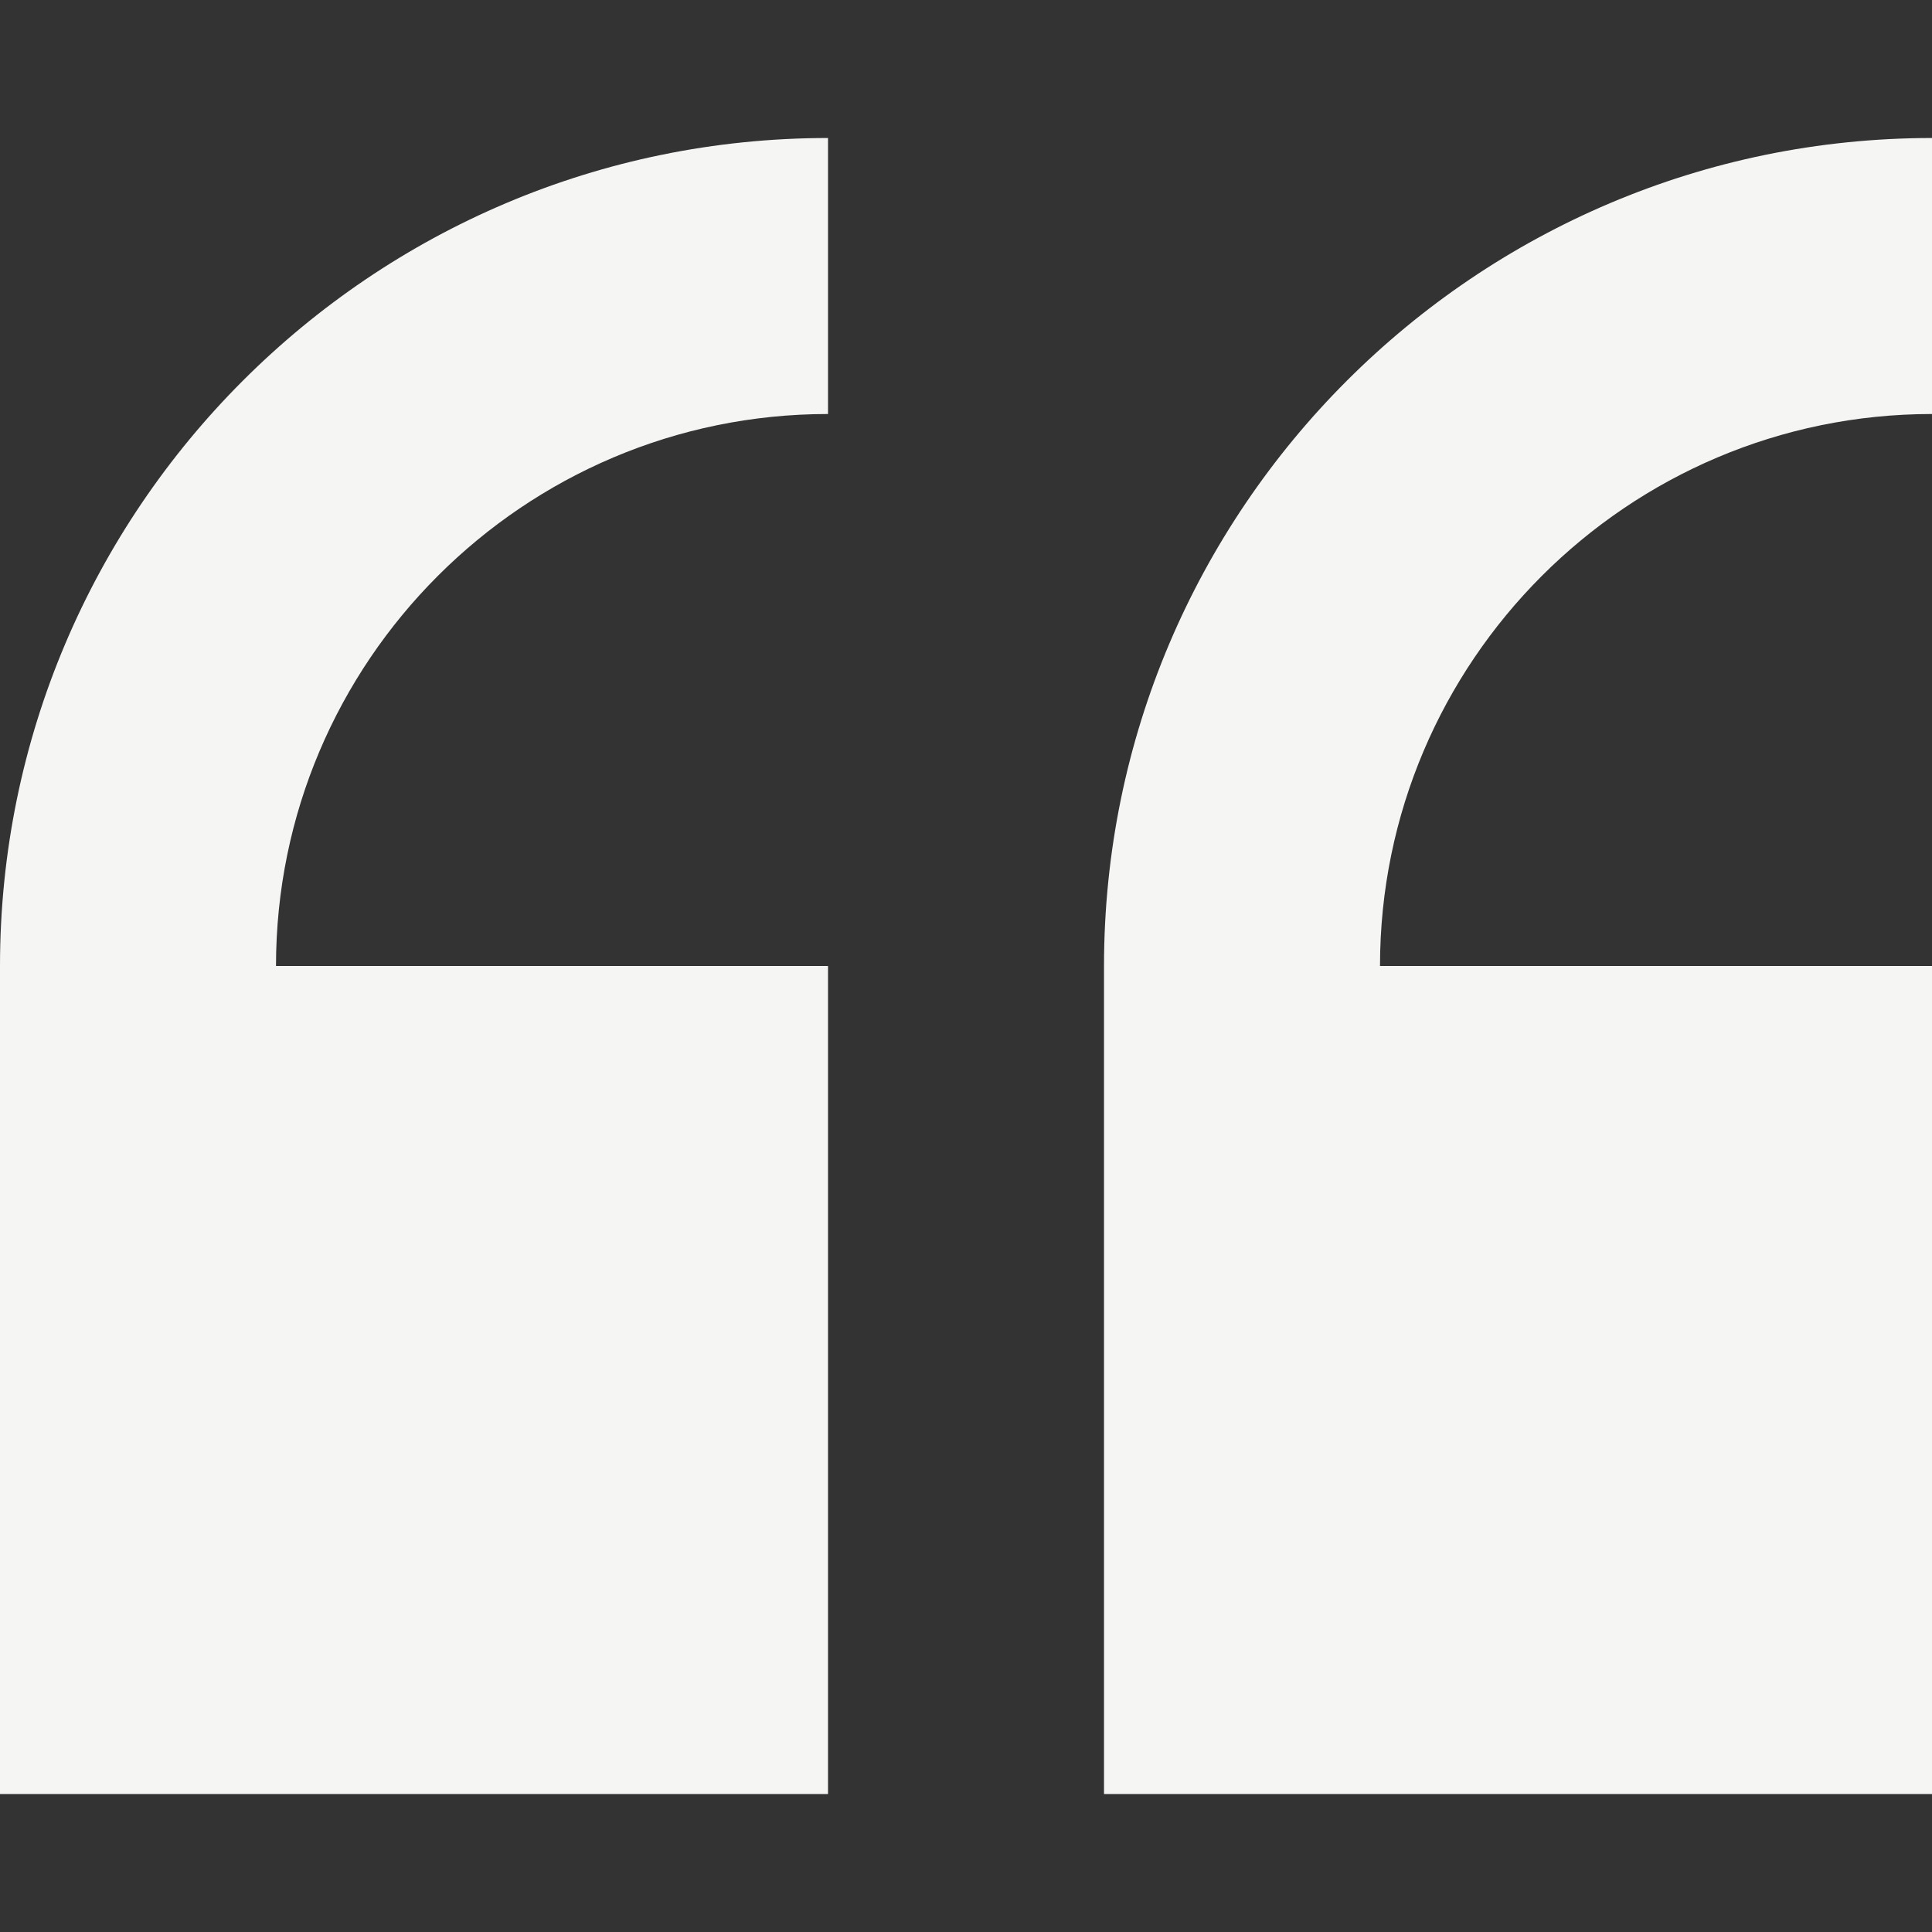 <svg width="90" height="90" viewBox="0 0 90 90" fill="none" xmlns="http://www.w3.org/2000/svg">
<rect x="0" y="0" width="90" height="90" fill="#333333" stroke="none"/>
<path d="M0 45V83.572H38.572V45H12.857C12.857 30.822 24.393 19.286 38.572 19.286V6.429C17.302 6.429 0 23.73 0 45Z" fill="#F5F5F4"/>
<path d="M90 19.286V6.429C68.731 6.429 51.429 23.73 51.429 45V83.572H90V45H64.286C64.286 30.822 75.822 19.286 90 19.286Z" fill="#F5F5F4"/>
</svg>

